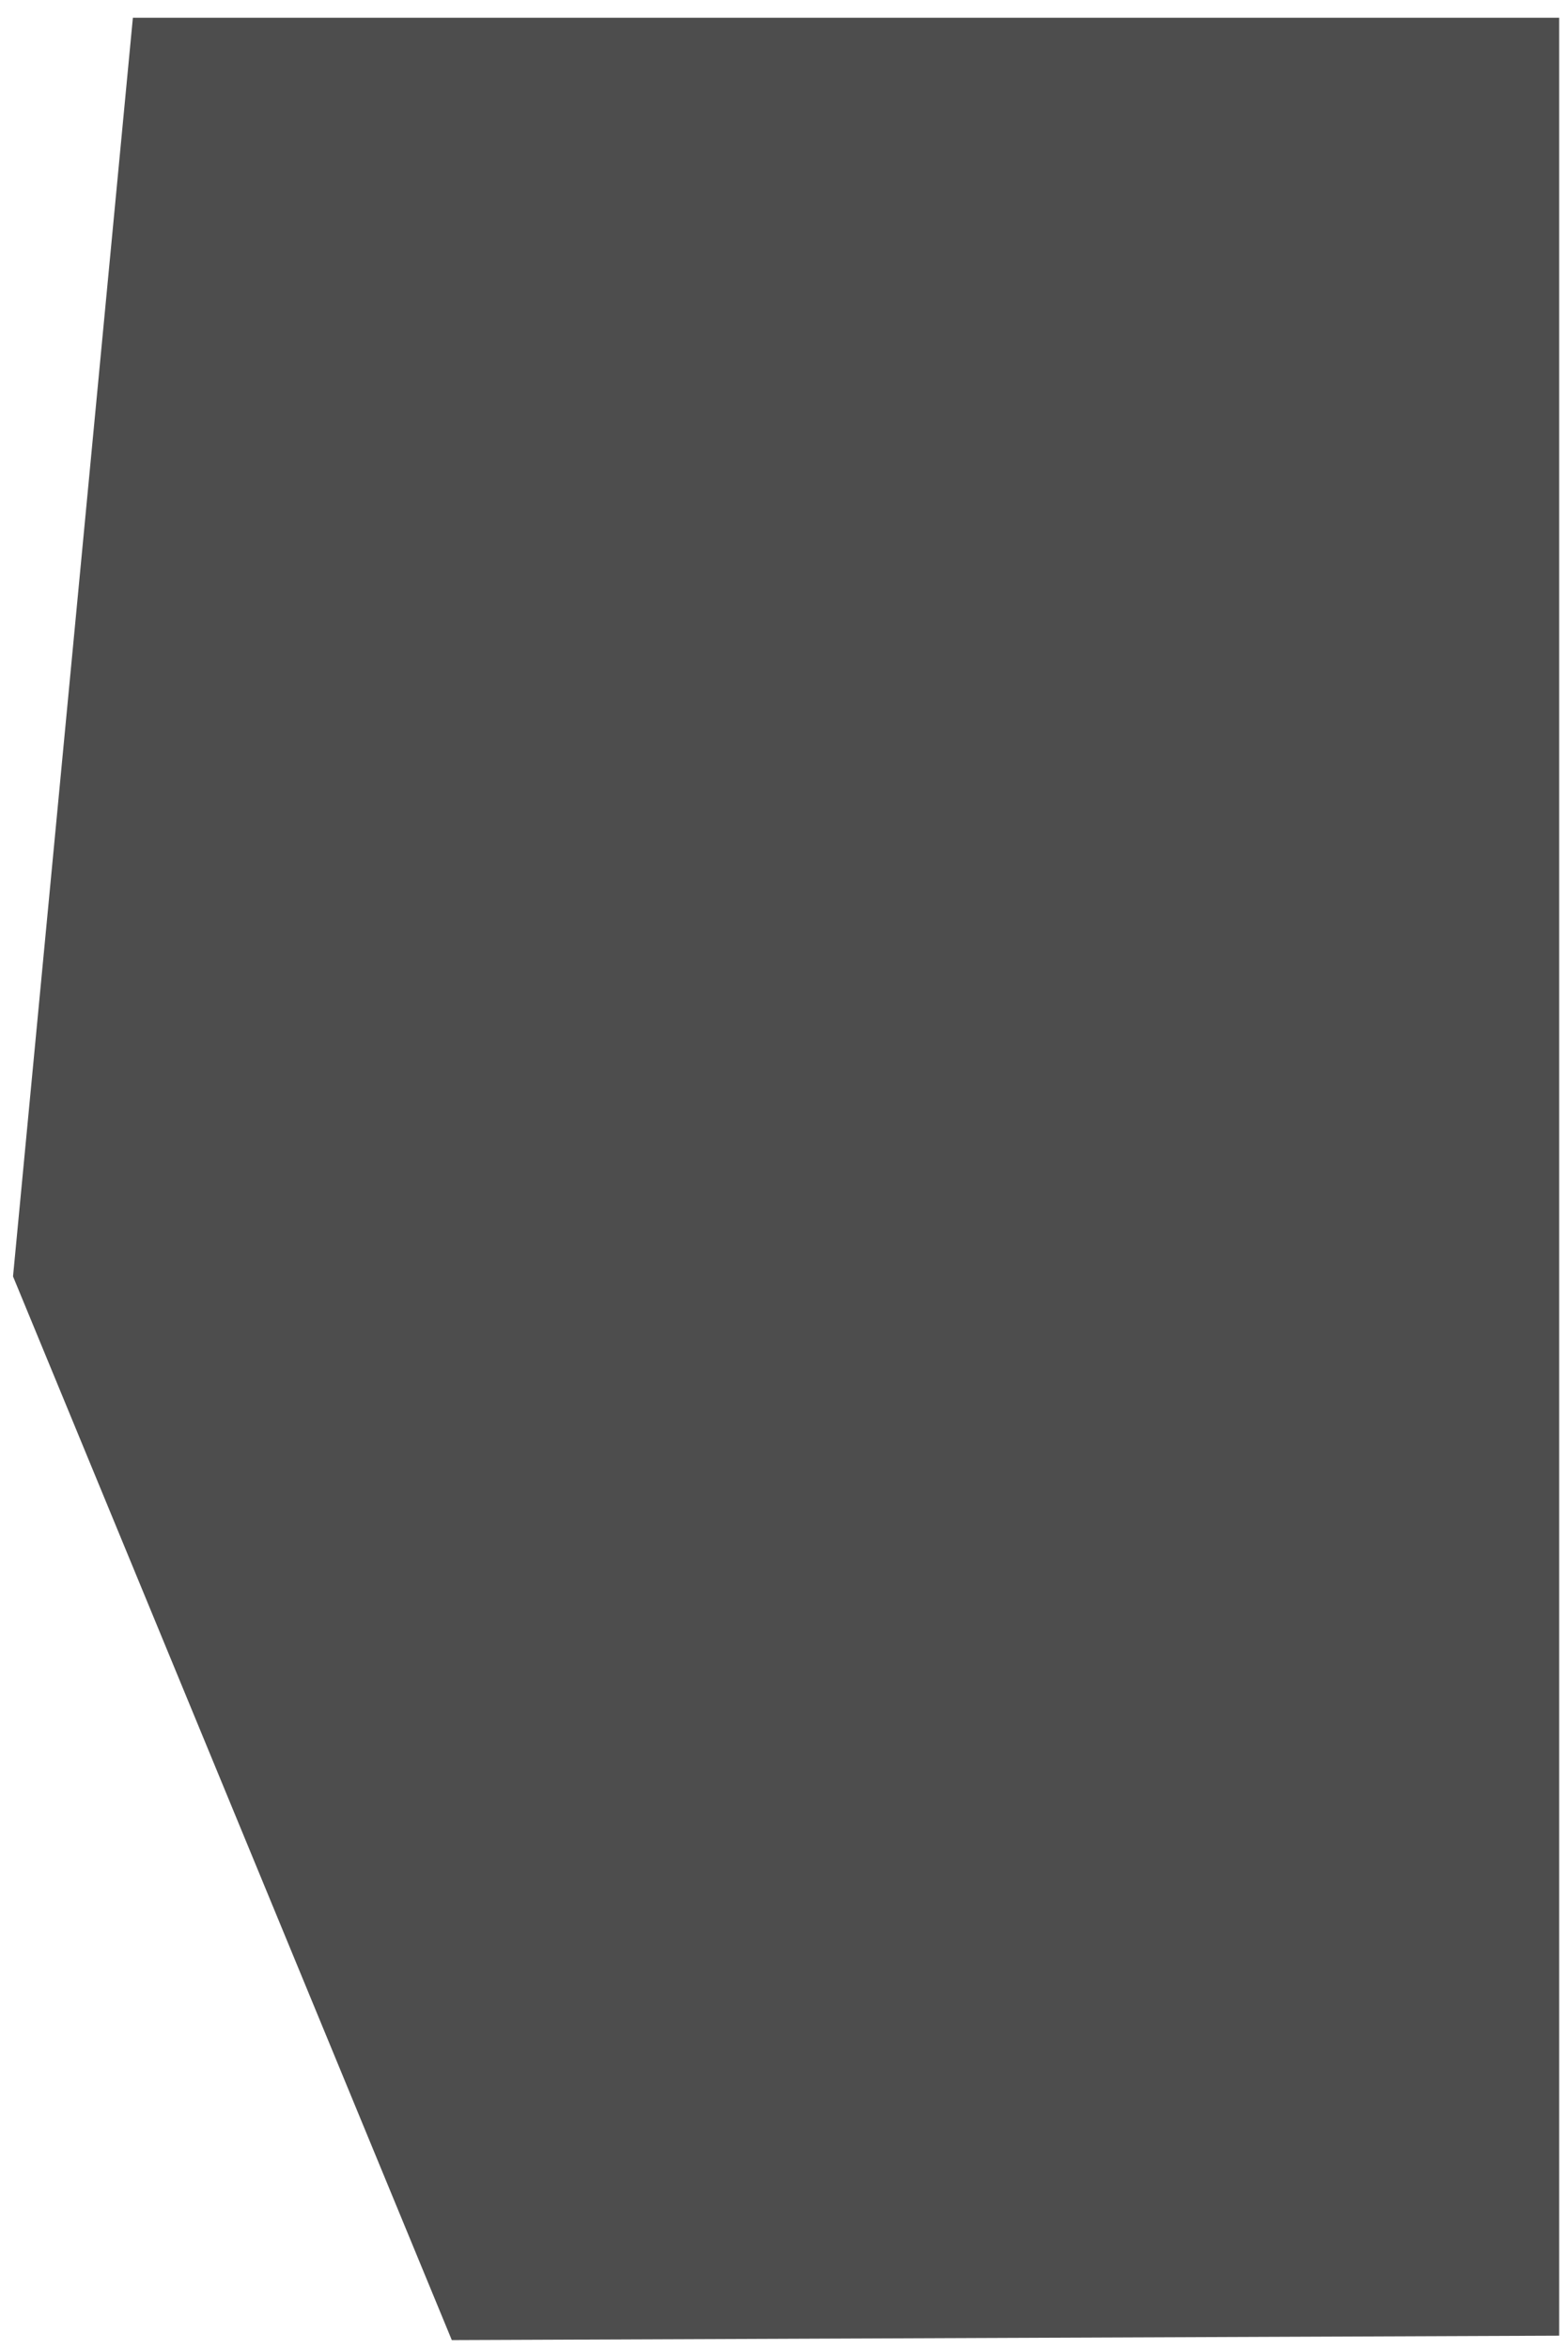 <svg xmlns="http://www.w3.org/2000/svg" xmlns:xlink="http://www.w3.org/1999/xlink" width="177" height="265" viewBox="0 0 177 265"><defs><path id="a" d="M1108.47 1156l49.53 120 125-.5V1014h-161z"/></defs><g opacity=".75" transform="translate(-1107 -1012)"><use fill="#121212" xlink:href="#a"/></g></svg>
